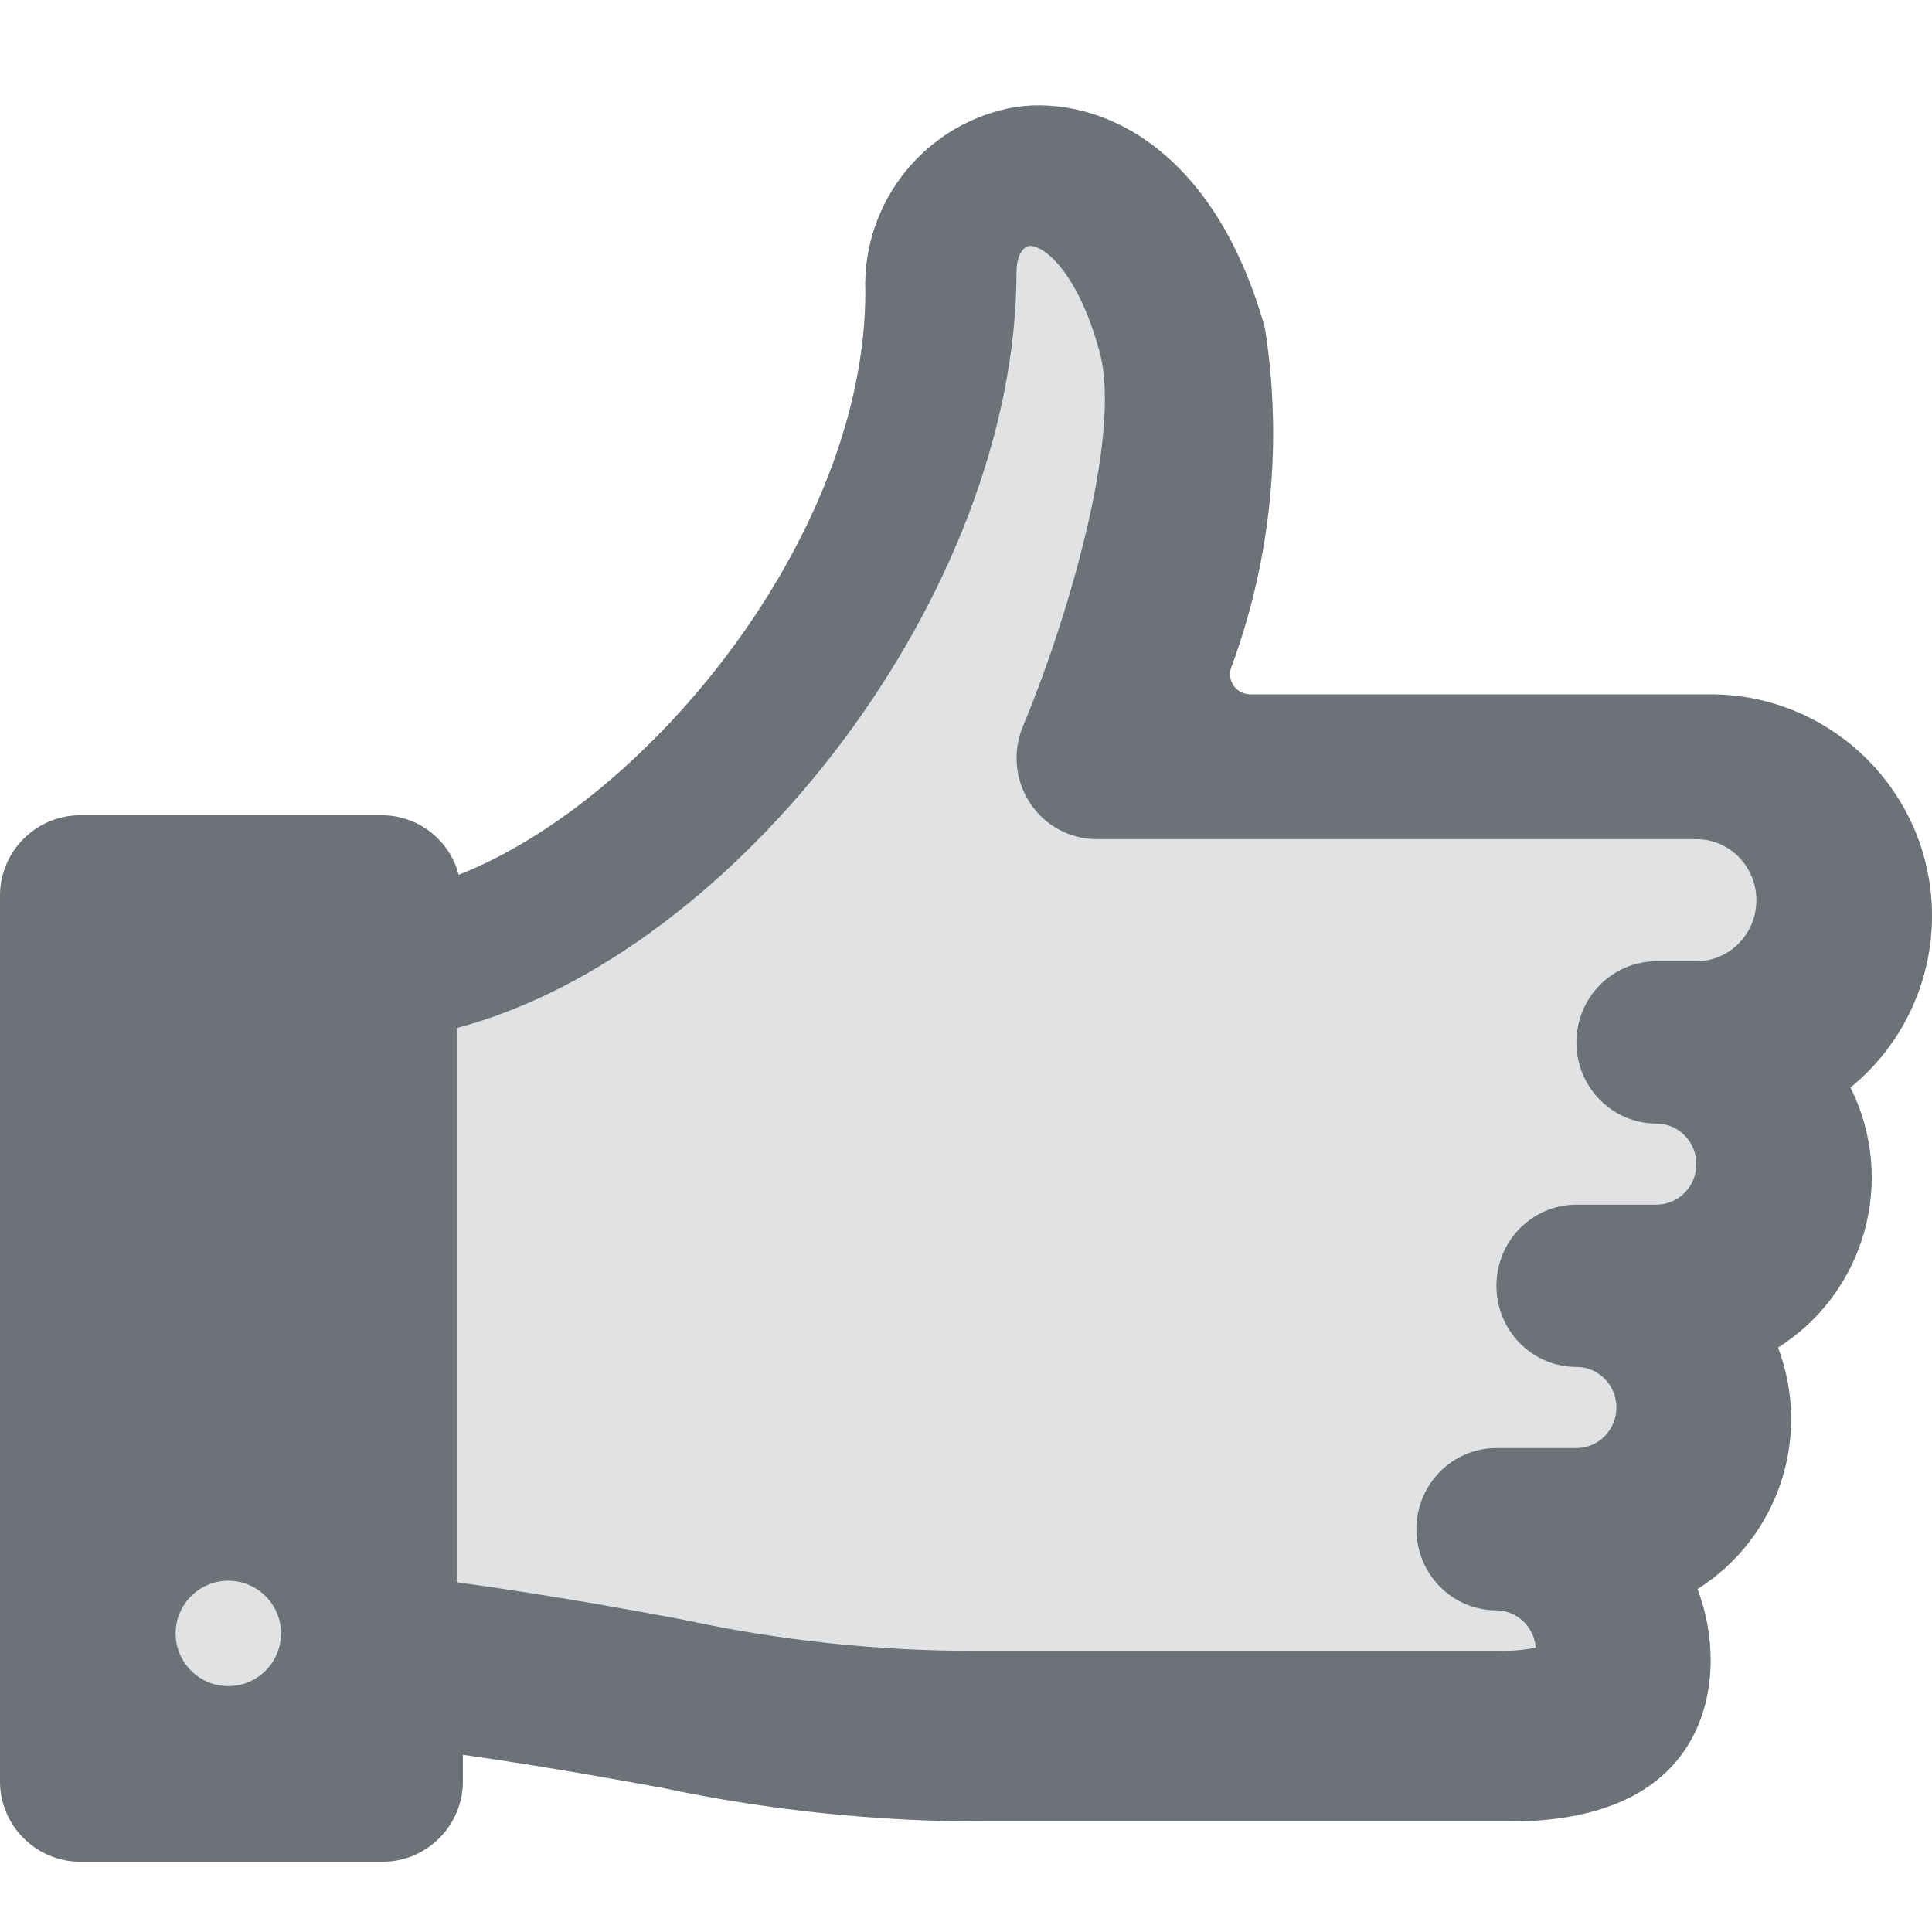 <?xml version="1.0" encoding="UTF-8"?>
<svg width="55px" height="55px" viewBox="0 0 55 55" version="1.1" xmlns="http://www.w3.org/2000/svg" xmlns:xlink="http://www.w3.org/1999/xlink">
    <title>severity-level-1of2</title>
    <g id="severity-level-1of2" stroke="none" stroke-width="1" fill="none" fill-rule="evenodd">
        <path d="M2.59519504e-06,29.931 C0.004,33.41 2.823,36.23 6.302,36.233 L19.41,36.233 C19.592,36.233 19.763,36.32 19.871,36.466 C19.979,36.611 20.011,36.8 19.958,36.974 C18.811,40.068 18.478,43.405 18.991,46.665 C20.442,51.826 23.7,53.279 26.059,52.958 C28.617,52.537 30.462,50.278 30.365,47.687 C30.365,40.769 36.538,33.206 41.944,31.096 C42.201,32.087 43.091,32.782 44.115,32.791 L52.708,32.791 C53.974,32.791 55,31.765 55,30.5 L55,5.292 C55,4.026 53.974,3 52.708,3 L44.115,3 C42.849,3 41.823,4.026 41.823,5.292 L41.823,6.046 C39.465,5.709 37.698,5.386 36.181,5.111 C33.139,4.464 30.037,4.141 26.927,4.146 L12.031,4.146 C6.861,4.146 6.302,7.354 6.302,8.729 C6.302,9.424 6.428,10.113 6.676,10.762 C4.375,12.218 3.417,15.092 4.384,17.637 C1.897,19.209 1.006,22.409 2.321,25.041 C0.851,26.239 -0.002,28.035 2.59519504e-06,29.931 Z" id="Path" fill="#6D7278" opacity="0.2" transform="translate(27.5, 28) scale(-1, -1) translate(-27.5, -28) "></path>
        <path d="M0,29.931 C0.004,33.41 2.823,36.23 6.302,36.233 L19.41,36.233 C19.592,36.233 19.763,36.32 19.871,36.466 C19.979,36.611 20.011,36.8 19.958,36.974 C18.811,40.068 18.478,43.405 18.991,46.665 C20.442,51.826 23.7,53.279 26.059,52.958 C28.617,52.537 30.462,50.278 30.365,47.687 C30.365,40.769 36.538,33.206 41.944,31.096 C42.201,32.087 43.091,32.782 44.115,32.791 L52.708,32.791 C53.974,32.791 55,31.765 55,30.5 L55,5.292 C55,4.026 53.974,3 52.708,3 L44.115,3 C42.849,3 41.823,4.026 41.823,5.292 L41.823,6.046 C39.465,5.709 37.698,5.386 36.181,5.111 C33.139,4.464 30.037,4.141 26.927,4.146 L12.031,4.146 C6.861,4.146 6.302,7.354 6.302,8.729 C6.302,9.424 6.428,10.113 6.676,10.762 C4.375,12.218 3.417,15.092 4.384,17.637 C1.897,19.209 1.006,22.409 2.321,25.041 C0.851,26.239 -0.002,28.035 0,29.931 Z M47,9.5 C47,8.672 47.672,8 48.5,8 C49.328,8 50,8.672 50,9.5 C50,10.328 49.328,11 48.5,11 C48.102,11 47.721,10.842 47.439,10.561 C47.158,10.279 47,9.898 47,9.5 L47,9.5 Z M5,30.367 C5.001,29.411 5.765,28.636 6.708,28.635 L7.846,28.635 C9.104,28.635 10.123,27.601 10.123,26.325 C10.123,25.05 9.104,24.015 7.846,24.015 C7.217,24.015 6.708,23.498 6.708,22.861 C6.708,22.223 7.217,21.706 7.846,21.706 L10.123,21.706 C11.381,21.706 12.4,20.672 12.4,19.396 C12.4,18.12 11.381,17.086 10.123,17.086 C9.494,17.086 8.985,16.569 8.985,15.931 C8.985,15.294 9.494,14.777 10.123,14.777 L12.4,14.777 C13.658,14.777 14.677,13.742 14.677,12.467 C14.677,11.191 13.658,10.157 12.4,10.157 C11.812,10.149 11.327,9.689 11.28,9.095 C11.649,9.022 12.024,8.991 12.4,9.002 L27.2,9.002 C30.014,8.999 32.821,9.298 35.572,9.896 C37.244,10.208 39.263,10.577 42,10.959 L42,26.734 C34.042,28.834 26.062,39.112 26.062,48.268 C26.062,48.711 25.882,48.961 25.715,48.998 C25.344,49.046 24.349,48.36 23.7,45.995 C23.031,43.579 24.682,38.172 25.877,35.329 C26.178,34.615 26.105,33.796 25.684,33.149 C25.263,32.501 24.549,32.112 23.785,32.111 L6.708,32.111 C6.253,32.111 5.817,31.926 5.497,31.599 C5.176,31.272 4.998,30.829 5,30.367 Z" id="Shape" fill="#6D7278" fill-rule="nonzero" transform="translate(27.5, 28) scale(-1, -1) translate(-27.5, -28) "></path>
    </g>
</svg>
